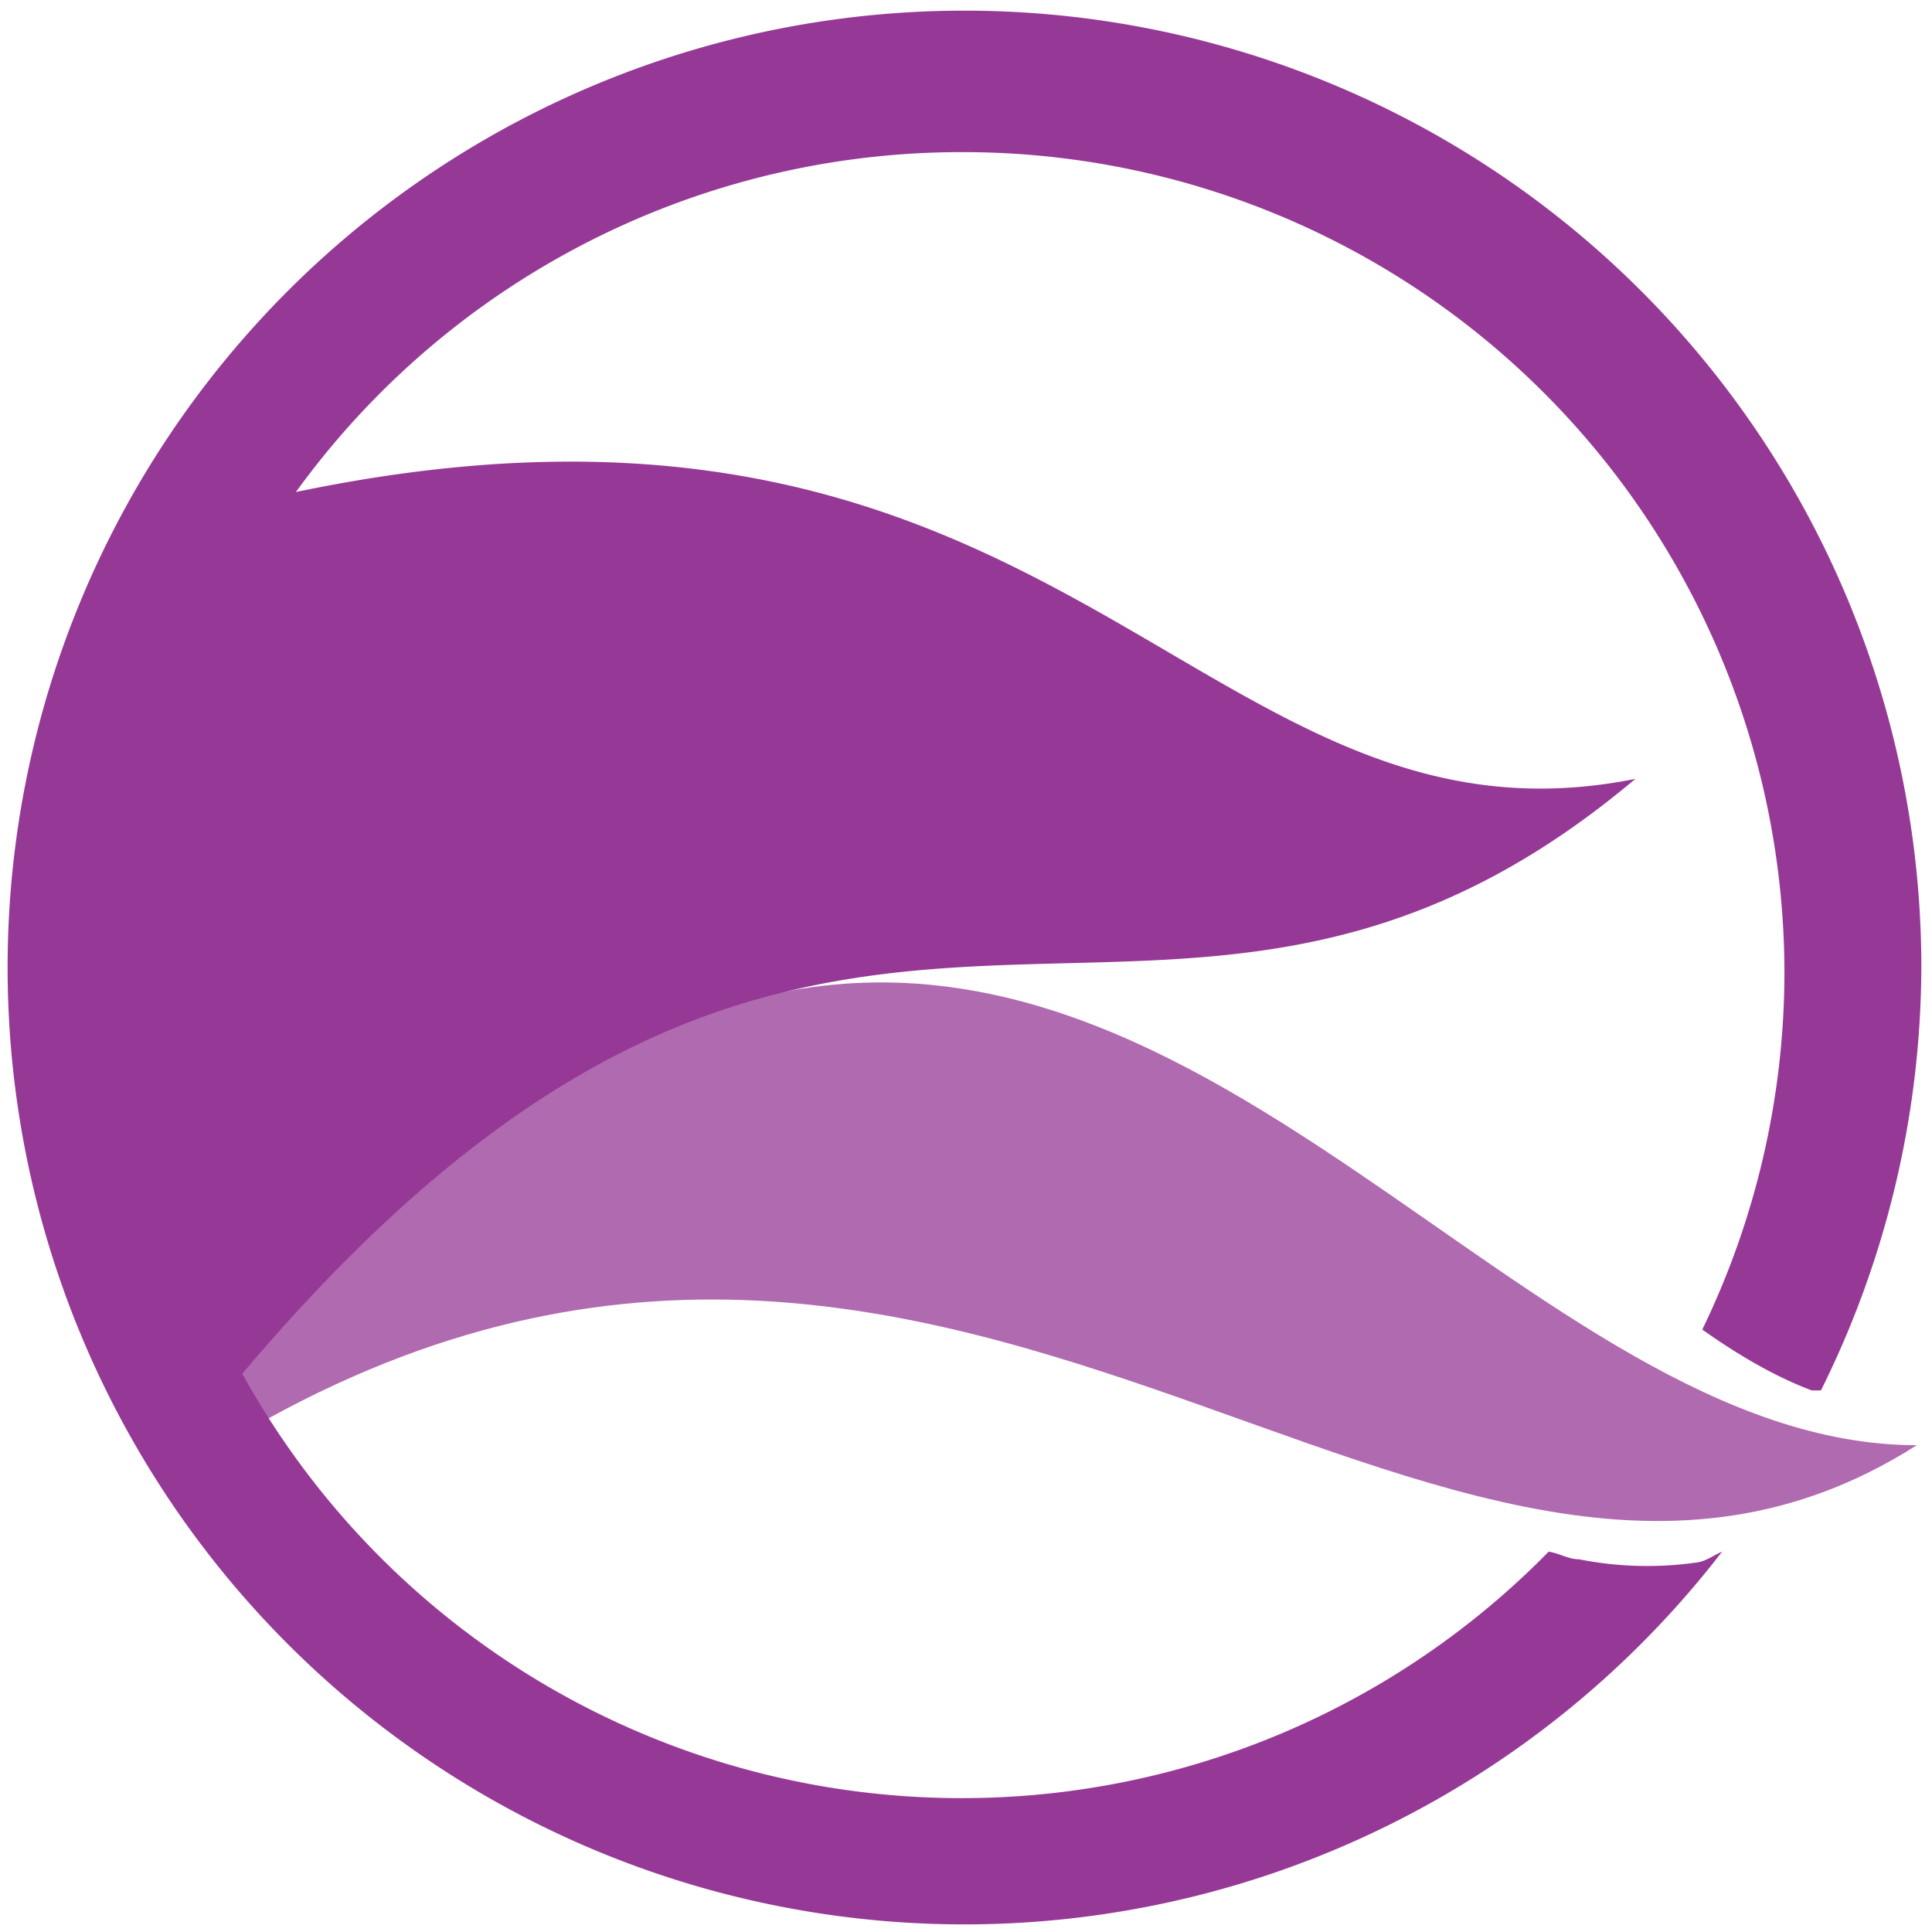 <svg xmlns="http://www.w3.org/2000/svg" width="48" height="48" viewBox="0 0 12.7 12.7"><path d="M6.34.07a6.29 6.29 0 0 0-6.29 6.3 6.29 6.29 0 0 0 6.3 6.28 6.29 6.29 0 0 0 4.97-2.45c-.05.02-.1.06-.16.07a2.3 2.3 0 0 1-.78-.02c-.07 0-.13-.04-.2-.05a5.4 5.4 0 0 1-3.85 1.62 5.4 5.4 0 0 1-5.41-5.4A5.4 5.4 0 0 1 6.32 1a5.4 5.4 0 0 1 5.41 5.4 5.4 5.4 0 0 1-.54 2.34c.24.17.48.31.72.4h.06a6.29 6.29 0 0 0 .66-2.79A6.29 6.29 0 0 0 6.34.07z" fill="#963996"/><path d="M4.25 6.25l-2.85.37L1.3 9.6C6.22 6.45 9.4 11.54 12.6 9.5c-2.56 0-4.7-3.87-7.84-2.88z" fill="#963996" fill-rule="evenodd" opacity=".75"/><path d="M1.78 3.27a5.22 5.22 0 0 0-.41 6.03C5.4 4.3 7.52 7.84 10.75 5.12 7.85 5.7 7 2.1 1.78 3.27" fill="#963996" fill-rule="evenodd"/></svg>
